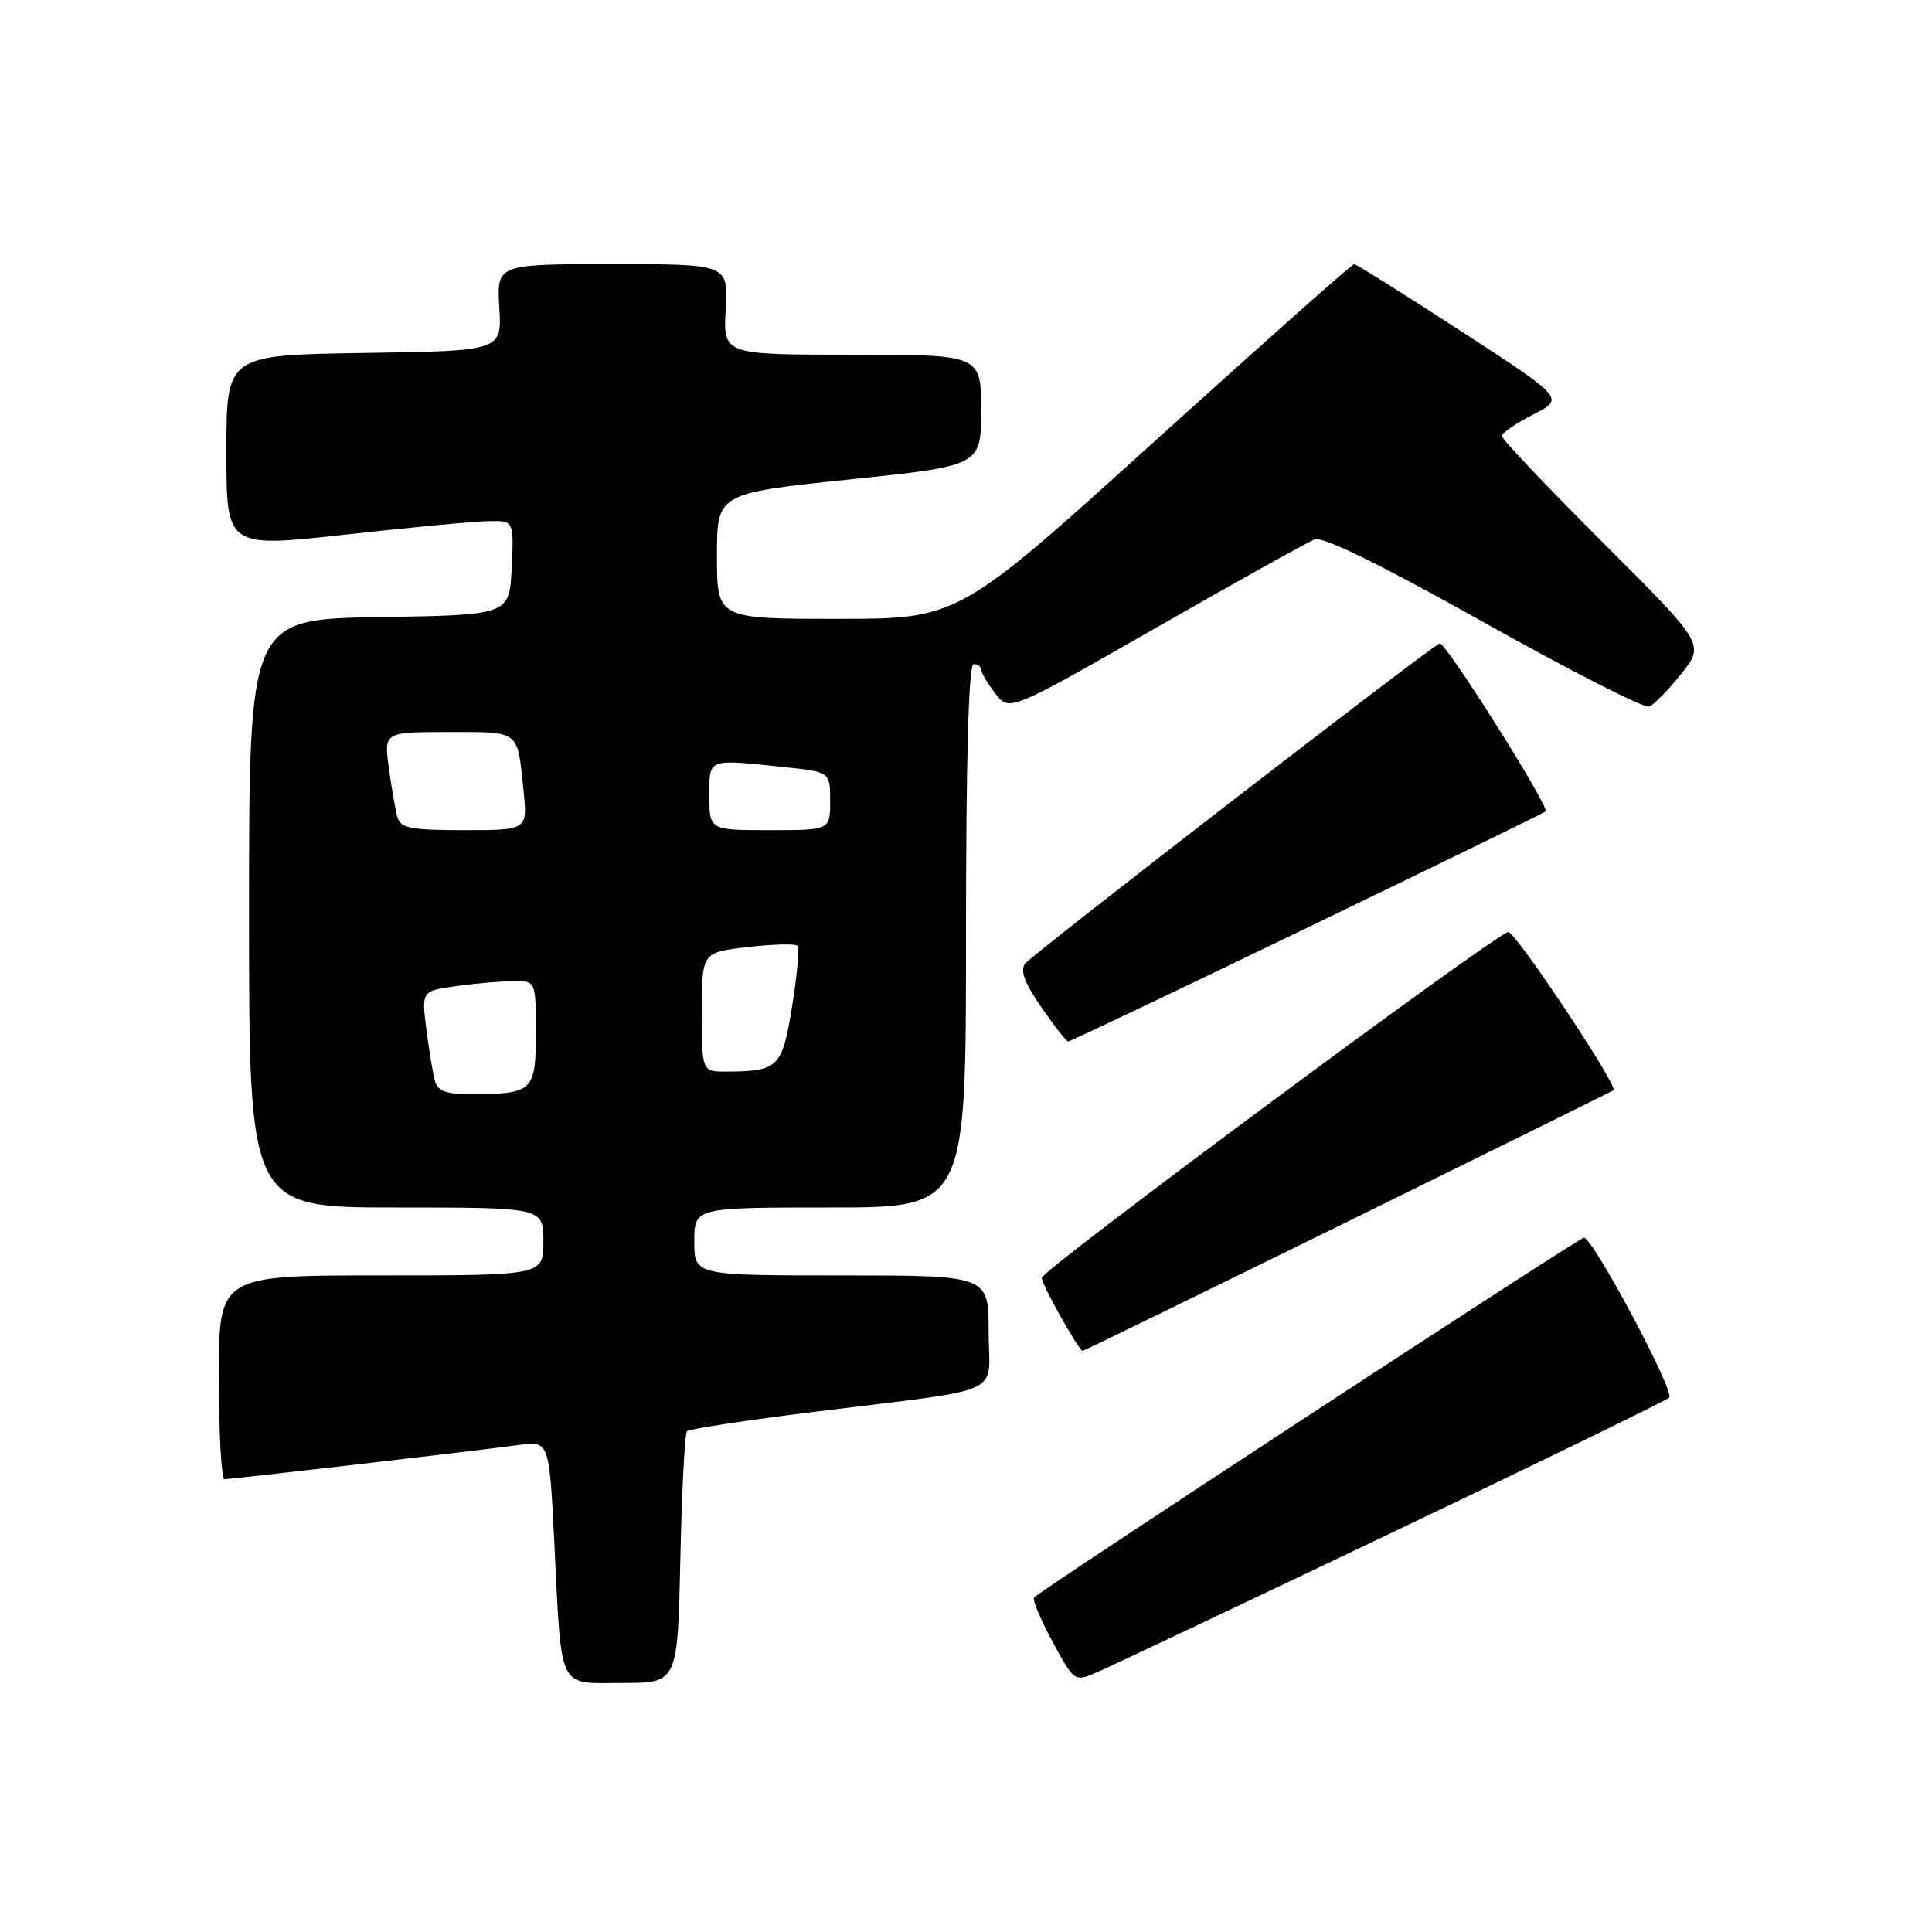 <?xml version="1.0" encoding="UTF-8" standalone="no"?>
<!DOCTYPE svg PUBLIC "-//W3C//DTD SVG 1.1//EN" "http://www.w3.org/Graphics/SVG/1.1/DTD/svg11.dtd" >
<svg xmlns="http://www.w3.org/2000/svg" xmlns:xlink="http://www.w3.org/1999/xlink" version="1.1" viewBox="0 0 256 256">
 <g >
 <path fill="currentColor"
d=" M 90.15 206.58 C 90.34 197.55 90.74 189.93 91.03 189.64 C 91.32 189.35 98.97 188.18 108.03 187.06 C 133.86 183.84 131.00 185.16 131.00 176.45 C 131.00 169.00 131.00 169.00 111.50 169.00 C 92.00 169.00 92.00 169.00 92.00 164.50 C 92.00 160.00 92.00 160.00 110.00 160.00 C 128.00 160.00 128.00 160.00 128.00 124.00 C 128.00 100.67 128.35 88.00 129.00 88.00 C 129.55 88.00 130.01 88.34 130.02 88.75 C 130.03 89.16 130.87 90.58 131.89 91.90 C 133.73 94.30 133.73 94.30 153.14 83.21 C 163.81 77.10 173.29 71.82 174.21 71.47 C 175.30 71.05 183.10 74.88 196.61 82.46 C 208.02 88.85 217.87 93.88 218.52 93.63 C 219.16 93.38 221.08 91.42 222.79 89.27 C 225.88 85.36 225.88 85.36 212.44 71.94 C 205.05 64.56 199.00 58.19 199.00 57.78 C 199.00 57.38 200.87 56.09 203.16 54.92 C 207.32 52.80 207.32 52.80 193.62 43.90 C 186.09 39.00 179.70 35.00 179.43 35.00 C 179.15 35.00 167.24 45.58 152.96 58.50 C 126.99 82.00 126.99 82.00 110.99 82.00 C 95.00 82.00 95.00 82.00 95.00 73.68 C 95.00 65.37 95.00 65.37 112.50 63.54 C 130.00 61.72 130.00 61.72 130.00 54.36 C 130.00 47.00 130.00 47.00 112.91 47.00 C 95.82 47.00 95.82 47.00 96.16 41.00 C 96.50 35.00 96.50 35.00 81.16 35.00 C 65.82 35.00 65.82 35.00 66.16 40.75 C 66.50 46.50 66.50 46.50 48.25 46.77 C 30.00 47.05 30.00 47.05 30.00 59.81 C 30.00 72.58 30.00 72.58 45.75 70.84 C 54.41 69.88 62.98 69.07 64.80 69.05 C 68.10 69.00 68.10 69.00 67.80 75.25 C 67.50 81.50 67.50 81.50 50.25 81.77 C 33.00 82.05 33.00 82.05 33.00 121.02 C 33.00 160.00 33.00 160.00 52.50 160.00 C 72.00 160.00 72.00 160.00 72.00 164.50 C 72.00 169.00 72.00 169.00 50.50 169.00 C 29.00 169.00 29.00 169.00 29.00 182.50 C 29.00 189.93 29.34 196.00 29.75 196.00 C 30.78 195.99 63.53 192.19 68.64 191.48 C 72.77 190.91 72.77 190.91 73.44 204.21 C 74.45 224.38 73.78 223.00 82.48 223.00 C 89.79 223.00 89.79 223.00 90.15 206.58 Z  M 184.50 203.05 C 204.30 193.61 220.81 185.57 221.18 185.19 C 221.96 184.41 211.07 164.00 209.88 164.00 C 209.24 164.00 138.50 210.29 137.02 211.67 C 136.76 211.92 137.85 214.54 139.45 217.50 C 142.36 222.88 142.36 222.88 145.43 221.55 C 147.12 220.82 164.70 212.50 184.50 203.05 Z  M 178.61 161.85 C 197.80 152.41 213.64 144.59 213.80 144.46 C 214.46 143.96 200.85 123.50 199.86 123.50 C 198.47 123.50 138.09 168.25 138.04 169.32 C 138.00 170.15 142.96 179.00 143.46 179.00 C 143.60 179.00 159.42 171.28 178.61 161.85 Z  M 173.25 122.91 C 190.44 114.61 204.64 107.69 204.81 107.52 C 205.37 106.97 191.52 85.00 190.77 85.25 C 189.63 85.64 137.01 126.28 135.86 127.66 C 135.13 128.55 135.72 130.19 137.97 133.45 C 139.69 135.95 141.30 138.00 141.55 138.00 C 141.80 138.00 156.07 131.21 173.25 122.91 Z  M 57.64 143.25 C 57.37 142.29 56.85 139.20 56.50 136.40 C 55.85 131.29 55.85 131.29 60.57 130.65 C 63.16 130.29 66.57 130.00 68.14 130.00 C 71.00 130.00 71.00 130.00 71.00 136.88 C 71.00 144.62 70.64 144.96 62.32 144.99 C 59.18 145.00 58.01 144.56 57.64 143.25 Z  M 93.00 134.10 C 93.00 126.20 93.00 126.20 99.06 125.49 C 102.40 125.11 105.36 125.03 105.65 125.31 C 105.94 125.60 105.63 129.21 104.96 133.33 C 103.65 141.47 103.15 141.96 96.25 141.99 C 93.00 142.00 93.00 142.00 93.00 134.10 Z  M 52.65 108.25 C 52.39 107.29 51.88 104.36 51.52 101.75 C 50.88 97.00 50.88 97.00 59.47 97.00 C 68.99 97.00 68.54 96.65 69.37 104.75 C 69.91 110.00 69.91 110.00 61.52 110.00 C 54.38 110.00 53.06 109.74 52.65 108.25 Z  M 94.00 105.50 C 94.00 100.43 93.62 100.57 103.85 101.64 C 110.00 102.28 110.00 102.28 110.00 106.14 C 110.00 110.00 110.00 110.00 102.00 110.00 C 94.00 110.00 94.00 110.00 94.00 105.50 Z "/>
</g>
</svg>